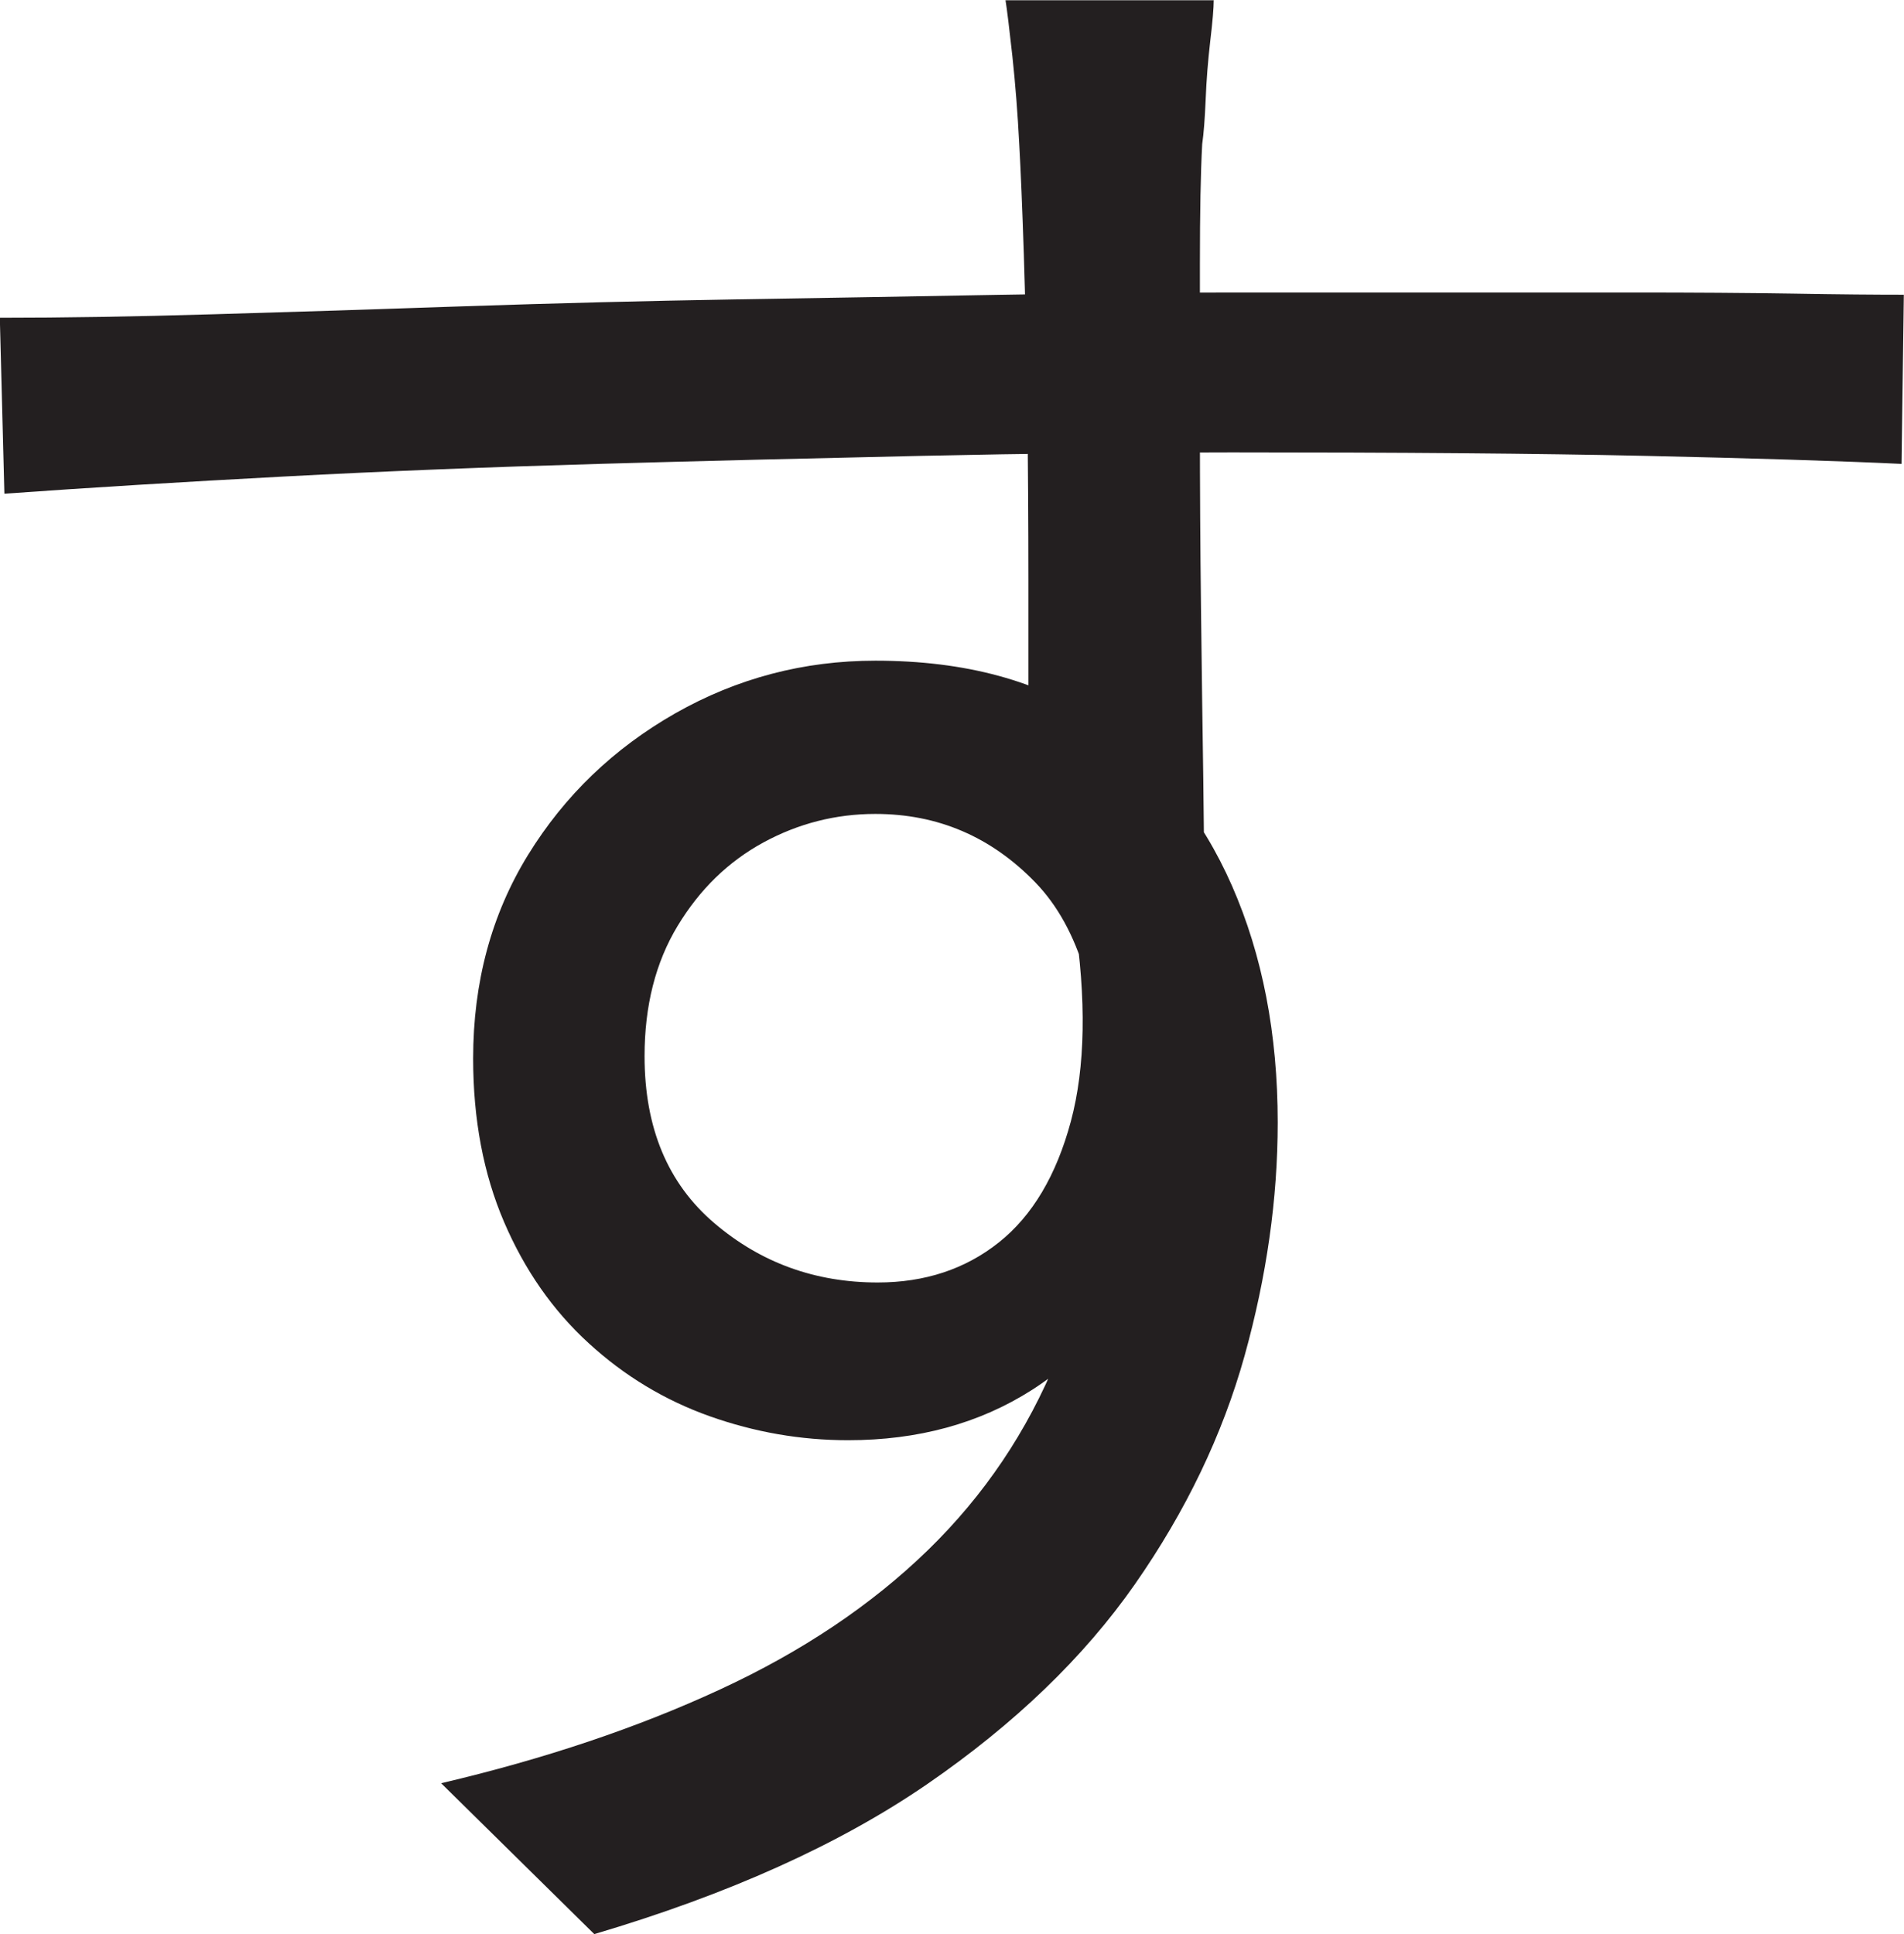 <?xml version="1.0" encoding="UTF-8"?>
<svg id="Layer_1" data-name="Layer 1" xmlns="http://www.w3.org/2000/svg" viewBox="0 0 208.25 211.5">
  <path d="M0,34.75c6.83,0,14.58-.12,23.25-.38,8.66-.25,17.88-.54,27.62-.88,9.75-.33,19.62-.58,29.62-.75,10-.16,19.62-.33,28.88-.5,9.25-.16,17.79-.25,25.62-.25h43.62c6.58,0,12.41.04,17.5.12,5.08.09,9.12.12,12.12.12l-.25,18.5c-7-.33-16.38-.62-28.12-.88s-26.79-.38-45.12-.38c-10.84,0-22.12.12-33.88.38s-23.54.54-35.38.88c-11.84.34-23.29.79-34.38,1.38-11.09.59-21.29,1.21-30.62,1.88l-.5-19.25ZM131.25,107.5c0,11-1.62,20.25-4.88,27.75s-7.75,13.09-13.5,16.75c-5.75,3.67-12.46,5.5-20.12,5.5-5.17,0-10.21-.88-15.12-2.62-4.92-1.75-9.34-4.41-13.25-8-3.92-3.58-7-8-9.25-13.25s-3.38-11.21-3.38-17.88c0-8.33,2-15.75,6-22.25s9.38-11.66,16.12-15.5c6.75-3.83,14.04-5.75,21.88-5.75,9.83,0,17.96,2.21,24.38,6.62,6.41,4.42,11.29,10.42,14.62,18,3.33,7.59,5,16.21,5,25.88,0,8.34-1.21,16.84-3.62,25.5-2.42,8.67-6.42,17-12,25-5.59,8-13.17,15.29-22.75,21.88-9.59,6.58-21.71,12.04-36.38,16.38l-16.75-16.5c11.33-2.66,21.5-6.08,30.5-10.25,9-4.16,16.58-9.25,22.75-15.25,6.16-6,10.88-13,14.12-21s4.88-17.16,4.88-27.5c0-11.33-2.42-19.5-7.25-24.5-4.84-5-10.67-7.5-17.5-7.5-4.34,0-8.42,1.04-12.25,3.12-3.84,2.09-6.96,5.12-9.38,9.12-2.42,4-3.62,8.75-3.62,14.25,0,7.84,2.54,13.92,7.62,18.25,5.08,4.34,11.04,6.5,17.88,6.5,5.16,0,9.58-1.46,13.25-4.38,3.66-2.91,6.29-7.33,7.88-13.25,1.58-5.91,1.71-13.29.38-22.12l13.75,7ZM132.75,0c0,.84-.12,2.34-.38,4.5-.25,2.17-.42,4.29-.5,6.38-.09,2.09-.21,3.71-.38,4.88-.17,3.17-.25,7.5-.25,13v18c0,6.5.04,13.09.12,19.75.08,6.67.16,12.92.25,18.75.08,5.84.12,10.75.12,14.75l-19.25-9.5v-27.12c0-6.25-.04-12.46-.12-18.62-.09-6.16-.21-11.83-.38-17-.17-5.16-.34-9.16-.5-12-.17-3.33-.42-6.54-.75-9.62-.34-3.08-.59-5.12-.75-6.12h22.75Z" style="fill: #231f20; stroke-width: 0px;"/>
</svg>